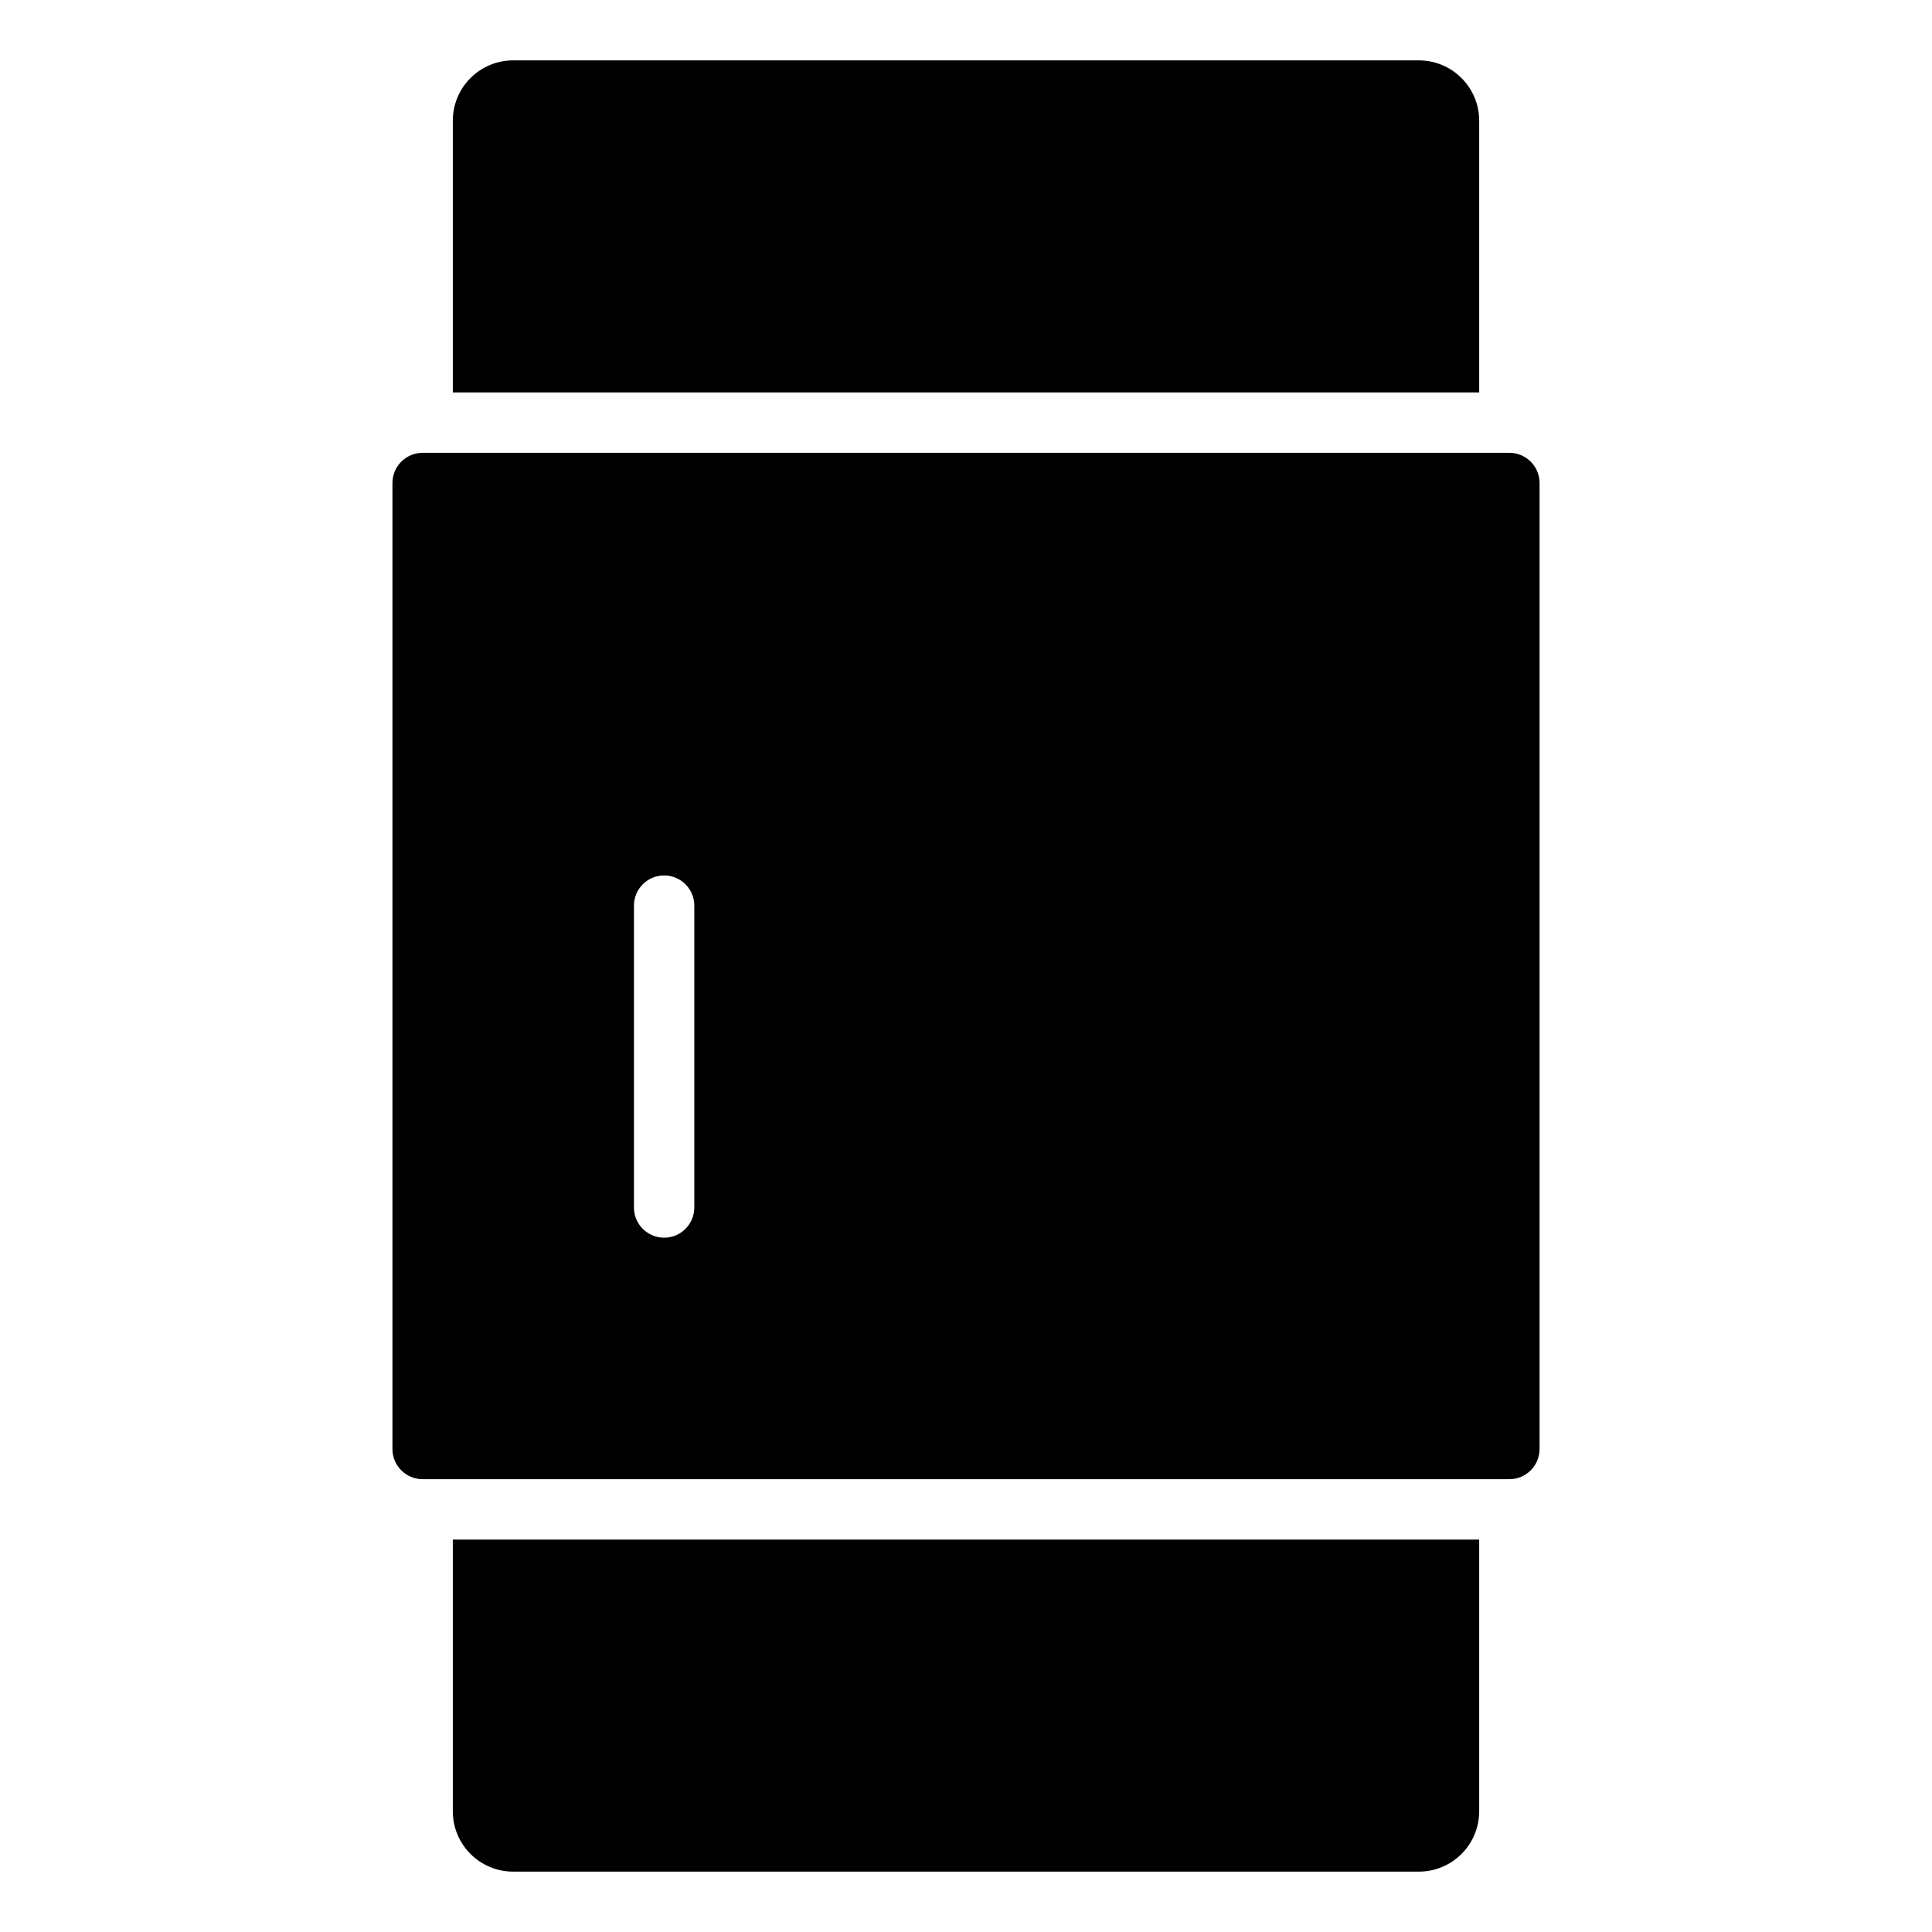 <?xml version="1.0" encoding="utf-8"?>
<!-- Generator: Adobe Illustrator 19.2.1, SVG Export Plug-In . SVG Version: 6.00 Build 0)  -->
<!DOCTYPE svg PUBLIC "-//W3C//DTD SVG 1.1//EN" "http://www.w3.org/Graphics/SVG/1.1/DTD/svg11.dtd">
<svg version="1.1" id="Layer_1" xmlns="http://www.w3.org/2000/svg" xmlns:xlink="http://www.w3.org/1999/xlink" x="0px" y="0px"
	 width="64px" height="64px" viewBox="0 0 64 64" enable-background="new 0 0 64 64" xml:space="preserve">
<path d="M47,2H17c-1.105,0-2,0.895-2,2v9h34V4C49,2.895,48.105,2,47,2z"/>
<path d="M17,62h30c1.105,0,2-0.895,2-2v-9H15v9C15,61.105,15.895,62,17,62z"/>
<path d="M13,16v32c0,0.552,0.448,1,1,1h36c0.552,0,1-0.448,1-1V16c0-0.552-0.448-1-1-1H14C13.448,15,13,15.448,13,16z M21,30
	c0-0.552,0.448-1,1-1s1,0.448,1,1v10c0,0.552-0.448,1-1,1s-1-0.448-1-1V30z"/>
</svg>
